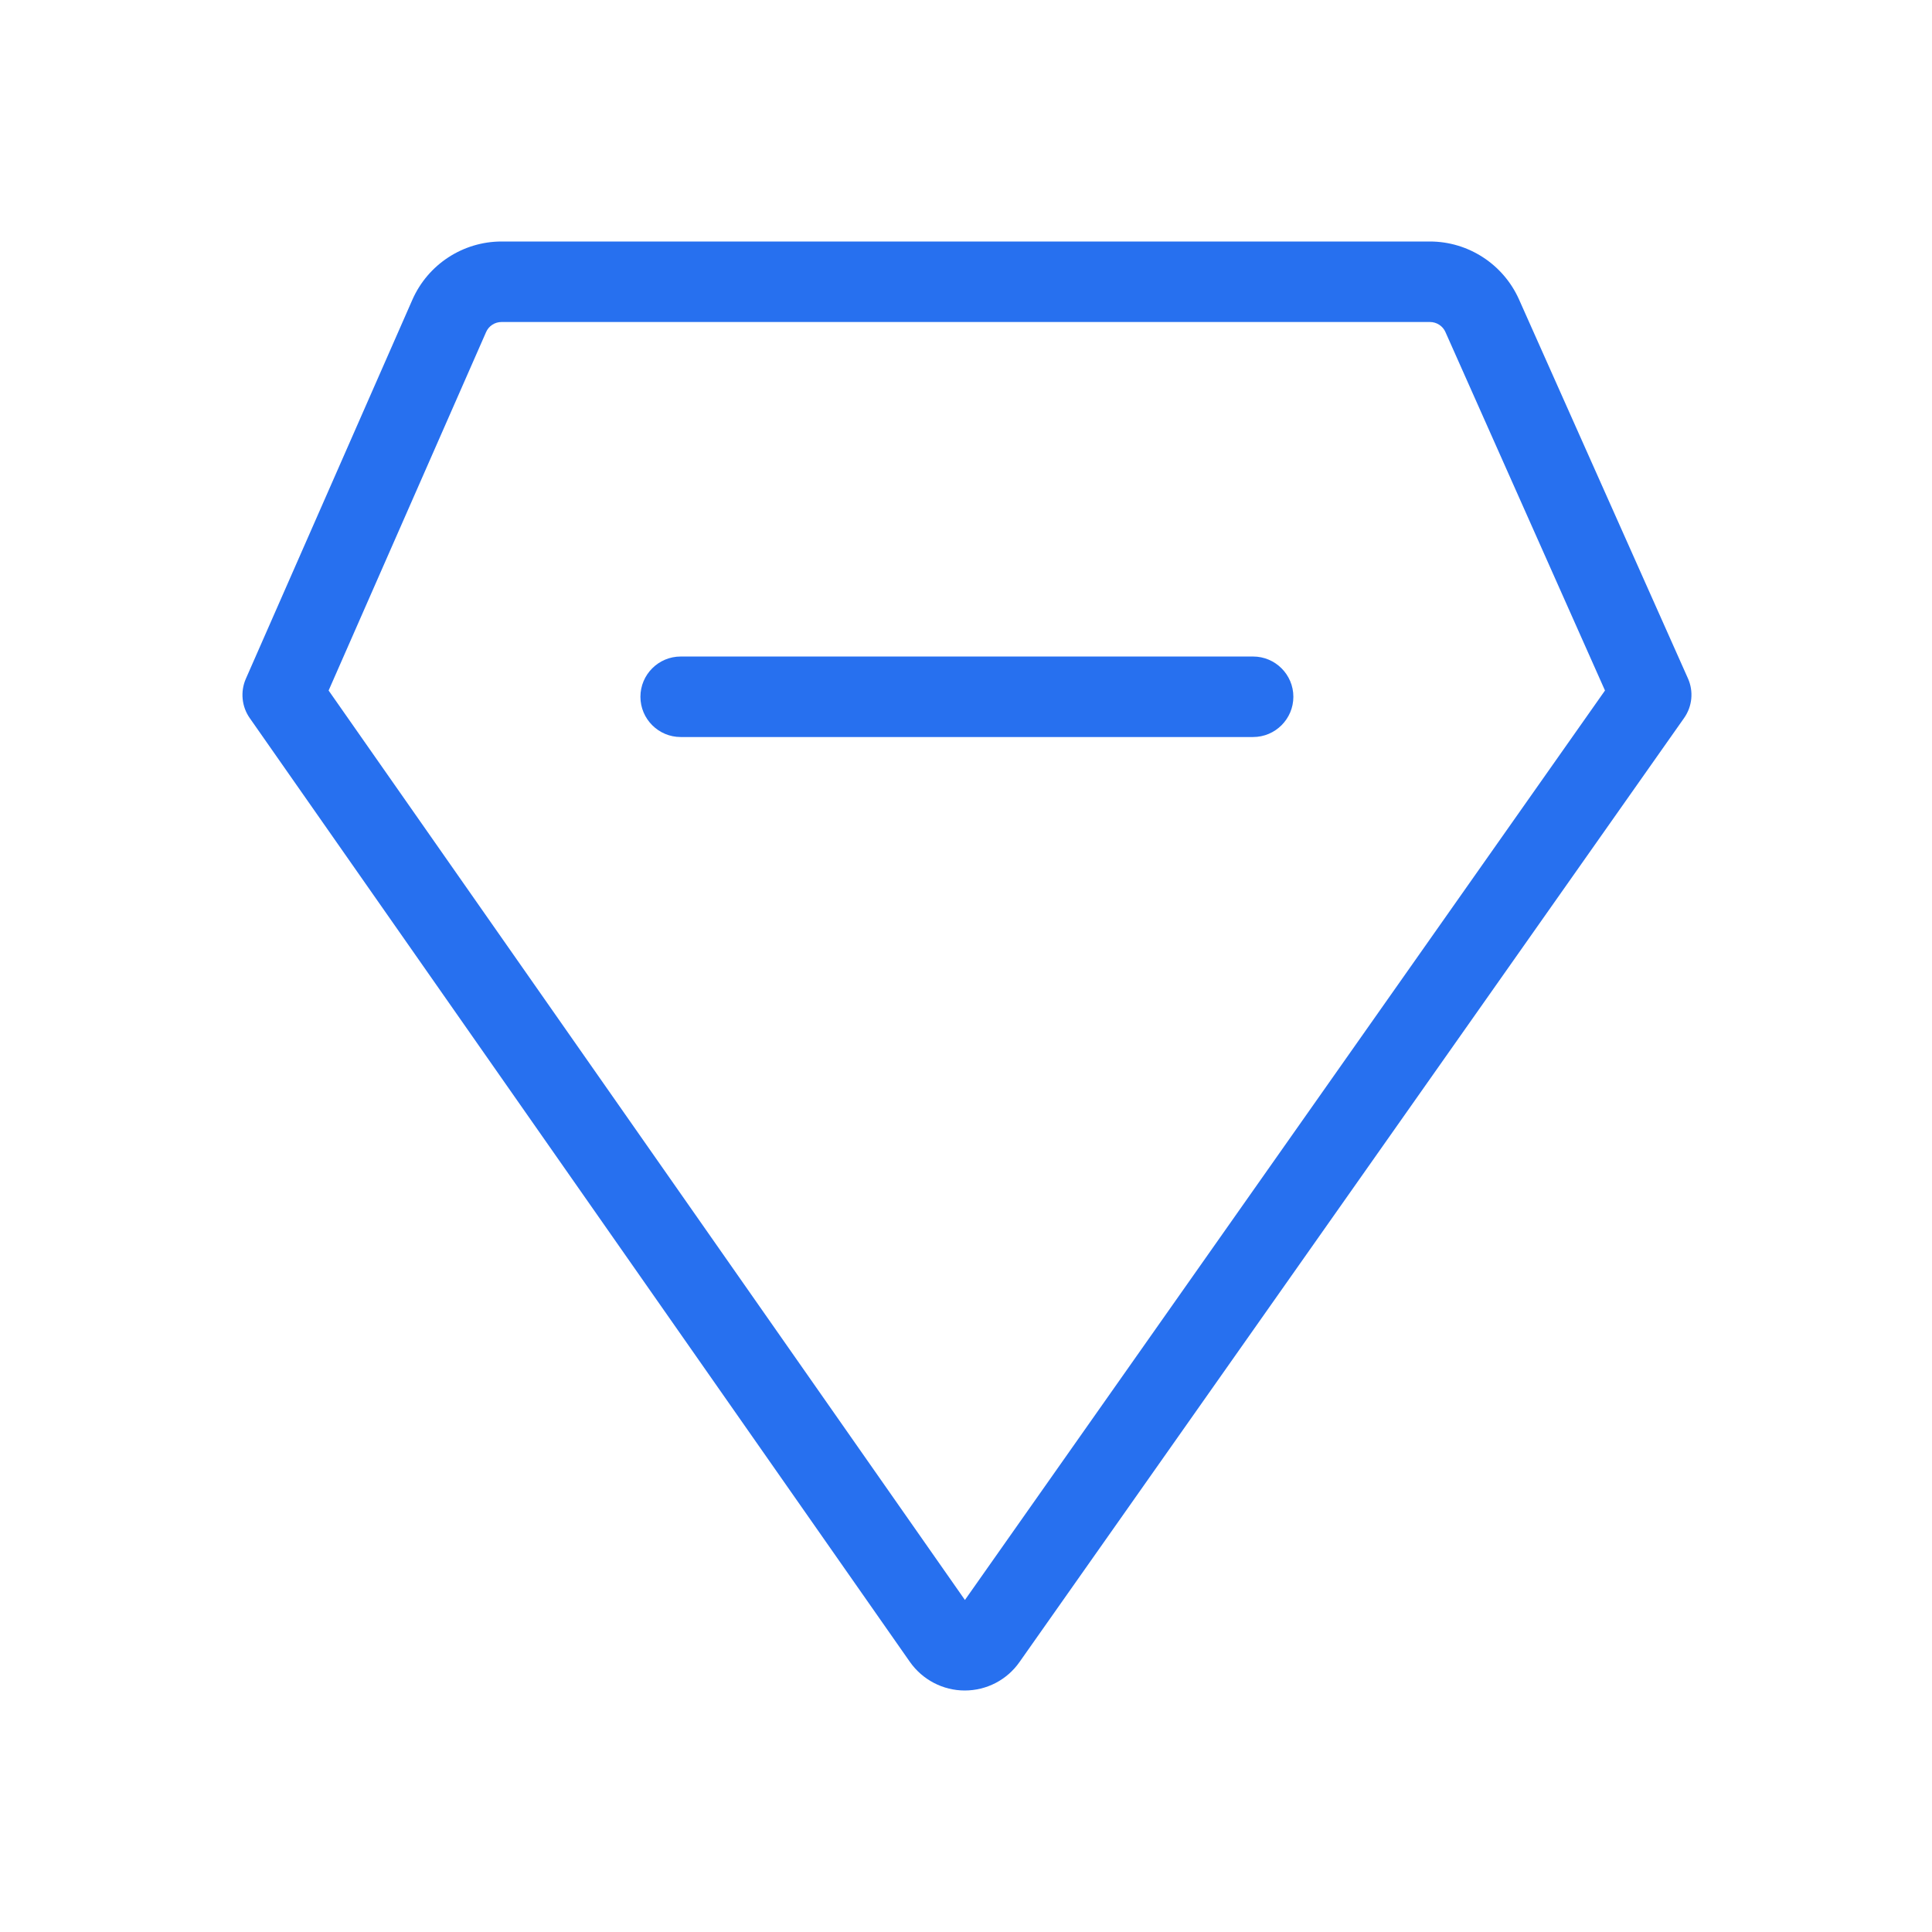 <svg width="54" height="54" viewBox="0 0 54 54" fill="none" xmlns="http://www.w3.org/2000/svg">
<g id="Frame">
<path id="Vector" d="M35.025 20.6H19.025C18.405 20.6 17.9 20.095 17.9 19.475C17.9 18.855 18.405 18.35 19.025 18.35H35.025C35.645 18.35 36.15 18.855 36.15 19.475C36.15 20.095 35.645 20.6 35.025 20.6Z" fill="#2770EF"/>
<path id="Vector_2" d="M26.965 47.25C26.355 47.25 25.785 46.95 25.435 46.455L6.98 20.07C6.755 19.75 6.715 19.33 6.87 18.975L11.525 8.38C11.96 7.39 12.94 6.75 14.02 6.75H39.965C41.04 6.75 42.015 7.385 42.455 8.365L47.18 18.965C47.34 19.325 47.3 19.745 47.07 20.07L28.495 46.455C28.145 46.955 27.575 47.25 26.965 47.25ZM9.185 19.3L26.97 44.72L44.86 19.3L40.4 9.28C40.325 9.11 40.155 9 39.965 9H14.02C13.83 9 13.66 9.11 13.585 9.285L9.185 19.3Z" fill="#2770EF"/>
</g>
</svg>
